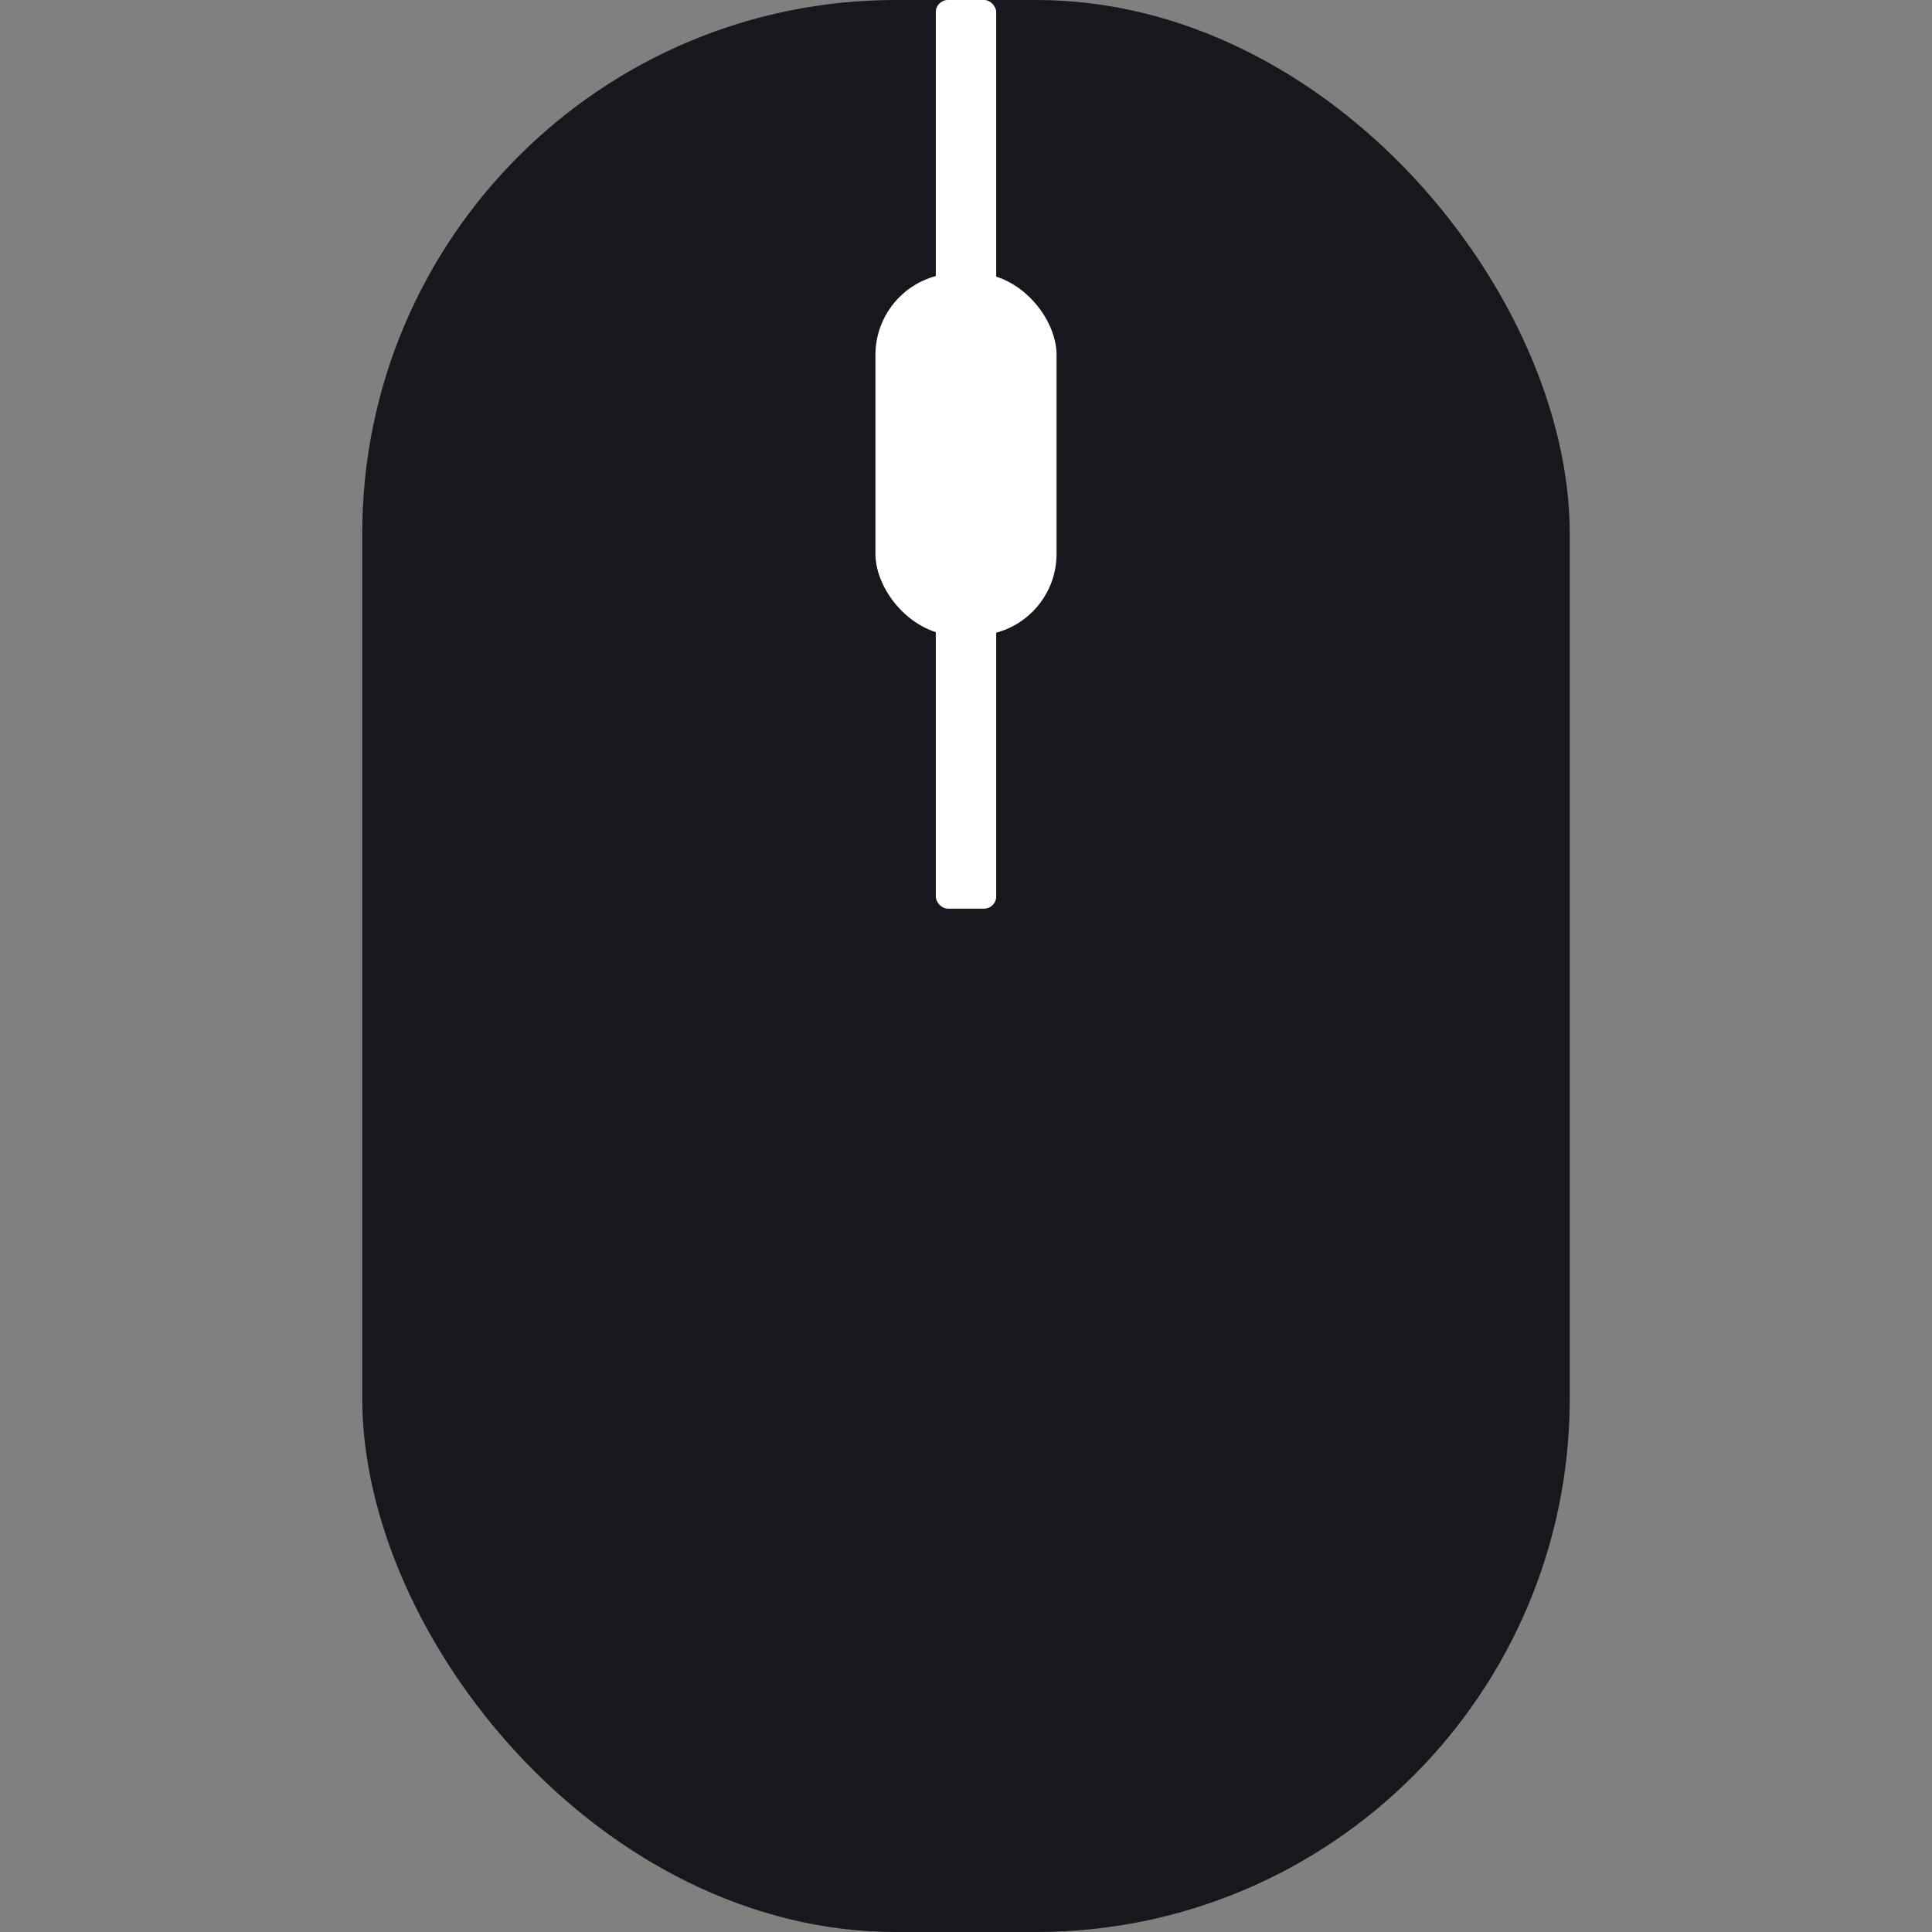 <?xml version="1.0" encoding="UTF-8" standalone="no"?>
<svg
   xmlns:dc="http://purl.org/dc/elements/1.1/"
   xmlns:cc="http://creativecommons.org/ns#"
   xmlns:rdf="http://www.w3.org/1999/02/22-rdf-syntax-ns#"
   xmlns:svg="http://www.w3.org/2000/svg"
   xmlns="http://www.w3.org/2000/svg"
   xmlns:sodipodi="http://sodipodi.sourceforge.net/DTD/sodipodi-0.dtd"
   xmlns:inkscape="http://www.inkscape.org/namespaces/inkscape"
   height="16"
   width="16"
   version="1.1"
   id="svg4"
   sodipodi:docname="input-mouse-symbolic.svg"
   inkscape:version="0.92.3 (2405546, 2018-03-11)">
  <rect width="100%" height="100%" fill="#808080" stroke="none"/>
  <defs
     id="defs8" />
  <sodipodi:namedview
     pagecolor="#ffffff"
     bordercolor="#666666"
     borderopacity="1"
     objecttolerance="10"
     gridtolerance="10"
     guidetolerance="10"
     inkscape:pageopacity="0"
     inkscape:pageshadow="2"
     inkscape:window-width="1920"
     inkscape:window-height="1474"
     id="namedview6"
     showgrid="false"
     inkscape:zoom="29.5"
     inkscape:cx="1.4981621"
     inkscape:cy="17.349836"
     inkscape:window-x="1920"
     inkscape:window-y="27"
     inkscape:window-maximized="0"
     inkscape:current-layer="svg4" />
  <g
     id="g833"
     transform="translate(24.186,-0.271)">
    <rect
       ry="4.419"
       y="0.271"
       x="-21.186"
       height="16"
       width="10"
       id="rect1102"
       style="display:inline;opacity:1;fill:#17171d;fill-opacity:1;fill-rule:nonzero;stroke:none;stroke-width:0.087;stroke-linecap:butt;stroke-linejoin:bevel;stroke-miterlimit:4;stroke-dasharray:none;stroke-opacity:1;paint-order:fill markers stroke" />
    <rect
       ry="0.1"
       y="0.271"
       x="-16.436"
       height="7.525"
       width="0.5"
       id="rect1102-3"
       style="display:inline;opacity:1;fill:#ffffff;fill-opacity:1;fill-rule:nonzero;stroke:none;stroke-width:0.013;stroke-linecap:butt;stroke-linejoin:bevel;stroke-miterlimit:4;stroke-dasharray:none;stroke-opacity:1;paint-order:fill markers stroke" />
    <rect
       ry="0.676"
       y="2.534"
       x="-16.936"
       height="3"
       width="1.5"
       id="rect1102-3-6"
       style="display:inline;opacity:1;fill:#ffffff;fill-opacity:1;fill-rule:nonzero;stroke:none;stroke-width:0.015;stroke-linecap:butt;stroke-linejoin:bevel;stroke-miterlimit:4;stroke-dasharray:none;stroke-opacity:1;paint-order:fill markers stroke" />
  </g>
</svg>
